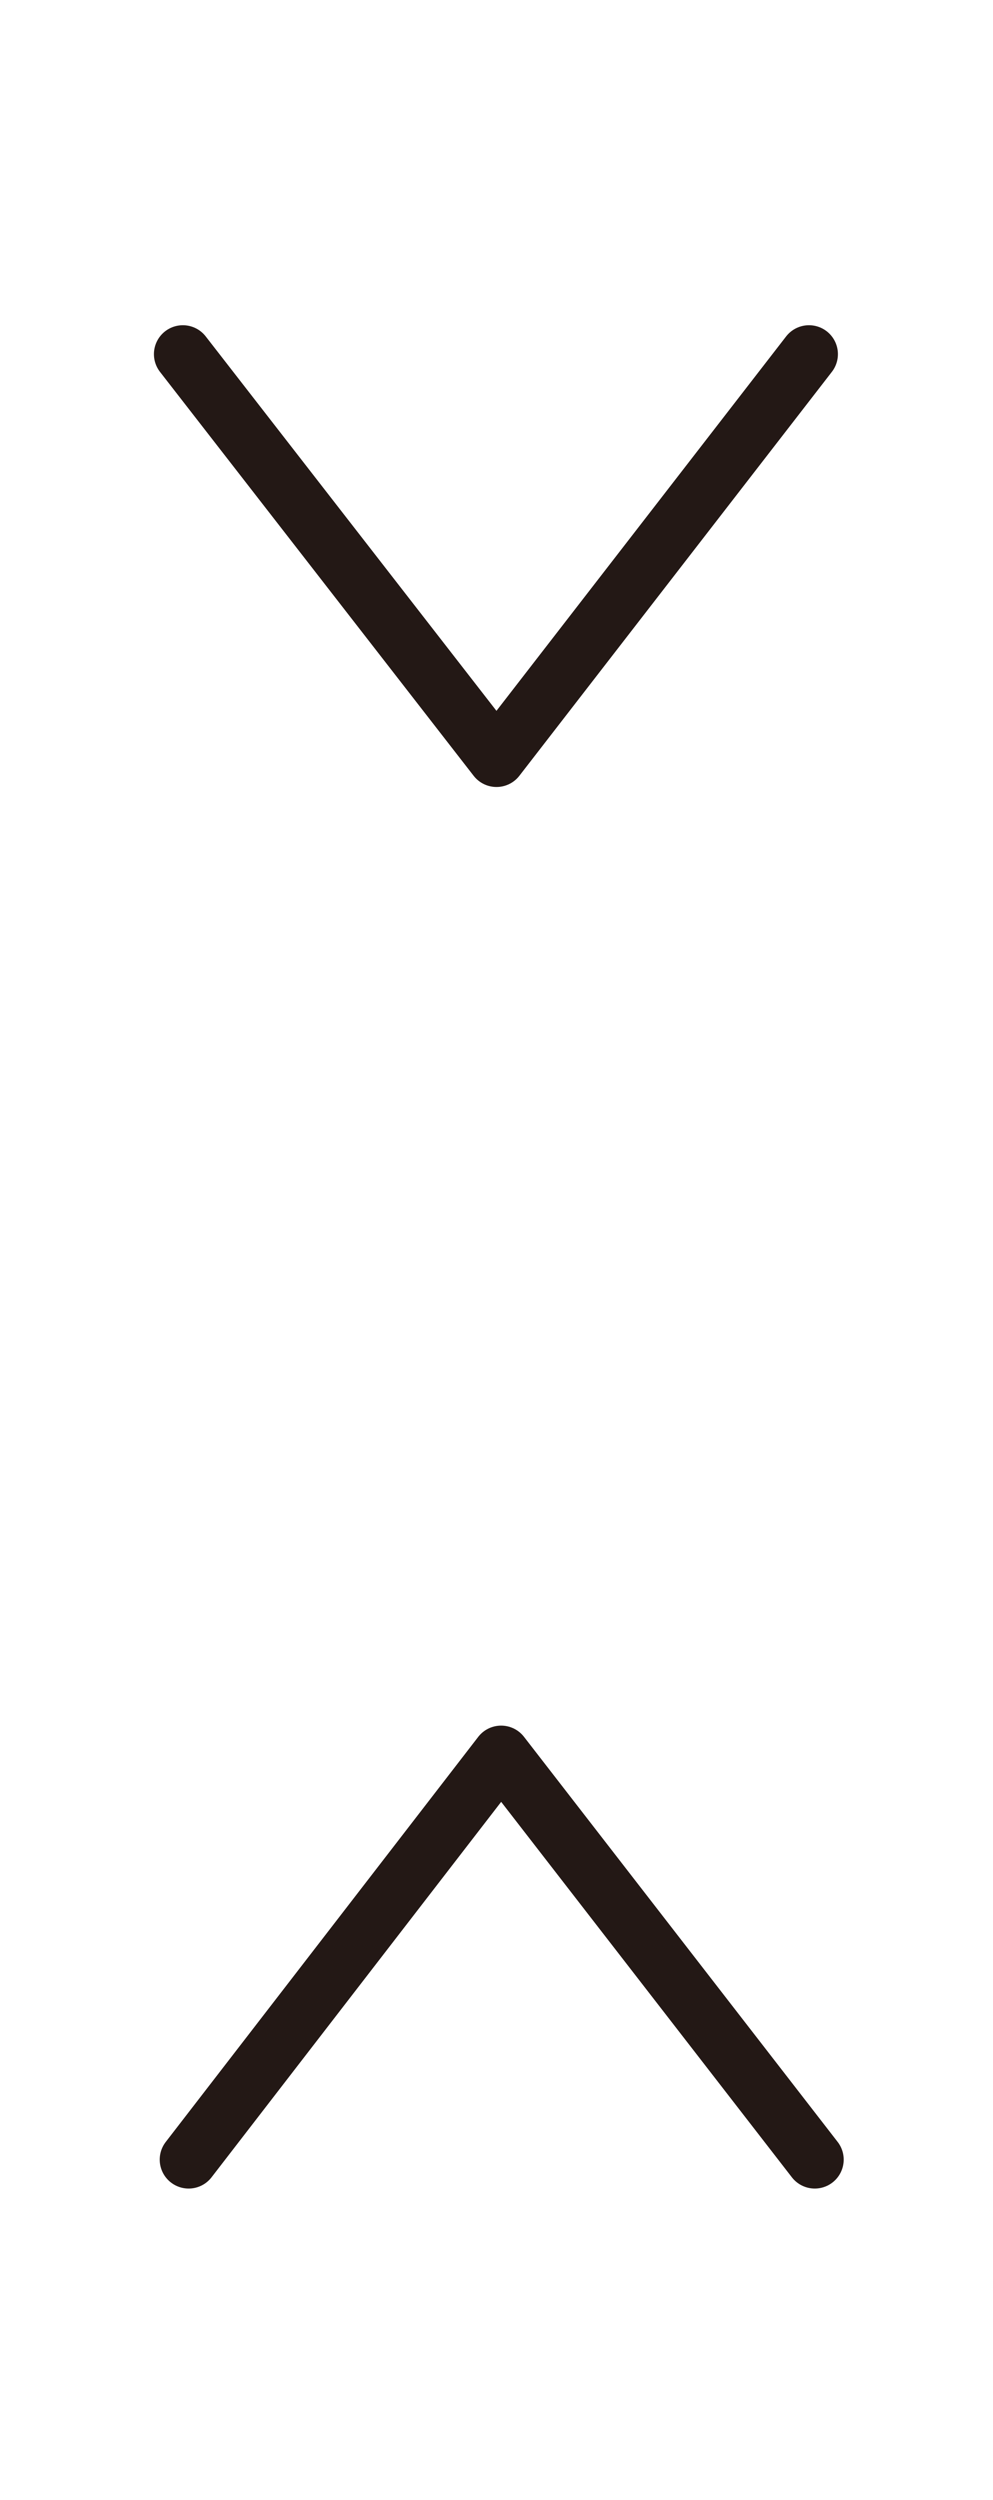 <?xml version="1.0" encoding="utf-8"?>
<!-- Generator: Adobe Illustrator 23.0.0, SVG Export Plug-In . SVG Version: 6.00 Build 0)  -->
<svg version="1.1" id="레이어_1" xmlns="http://www.w3.org/2000/svg" xmlns:xlink="http://www.w3.org/1999/xlink" x="0px"
	 y="0px" viewBox="0 0 85.8 216" style="enable-background:new 0 0 85.8 216;" xml:space="preserve">
<style type="text/css">
	.st0{display:none;}
	.st1{display:inline;fill:#FFFFFF;}
	.st2{fill:none;stroke:#231815;stroke-width:5;stroke-linecap:round;stroke-linejoin:round;stroke-miterlimit:10;}
</style>
<g class="st0">
	<path class="st1" d="M42.9,136.8c20,0,36.3,16.3,36.3,36.3s-16.3,36.3-36.3,36.3S6.6,193.1,6.6,173.1S22.9,136.8,42.9,136.8
		 M42.9,130.2C19.2,130.2,0,149.4,0,173.1S19.2,216,42.9,216s42.9-19.2,42.9-42.9S66.6,130.2,42.9,130.2L42.9,130.2z"/>
</g>
<polyline class="st2" points="70.4,186.6 43.3,151.6 16.3,186.6 "/>
<g class="st0">
	<path class="st1" d="M42.9,6.6c20,0,36.3,16.3,36.3,36.3S62.9,79.2,42.9,79.2S6.6,62.9,6.6,42.9S22.9,6.6,42.9,6.6 M42.9,0
		C19.2,0,0,19.2,0,42.9s19.2,42.9,42.9,42.9s42.9-19.2,42.9-42.9S66.6,0,42.9,0L42.9,0z"/>
</g>
<polyline class="st2" points="69.9,30.6 42.9,65.5 15.8,30.6 "/>
</svg>

